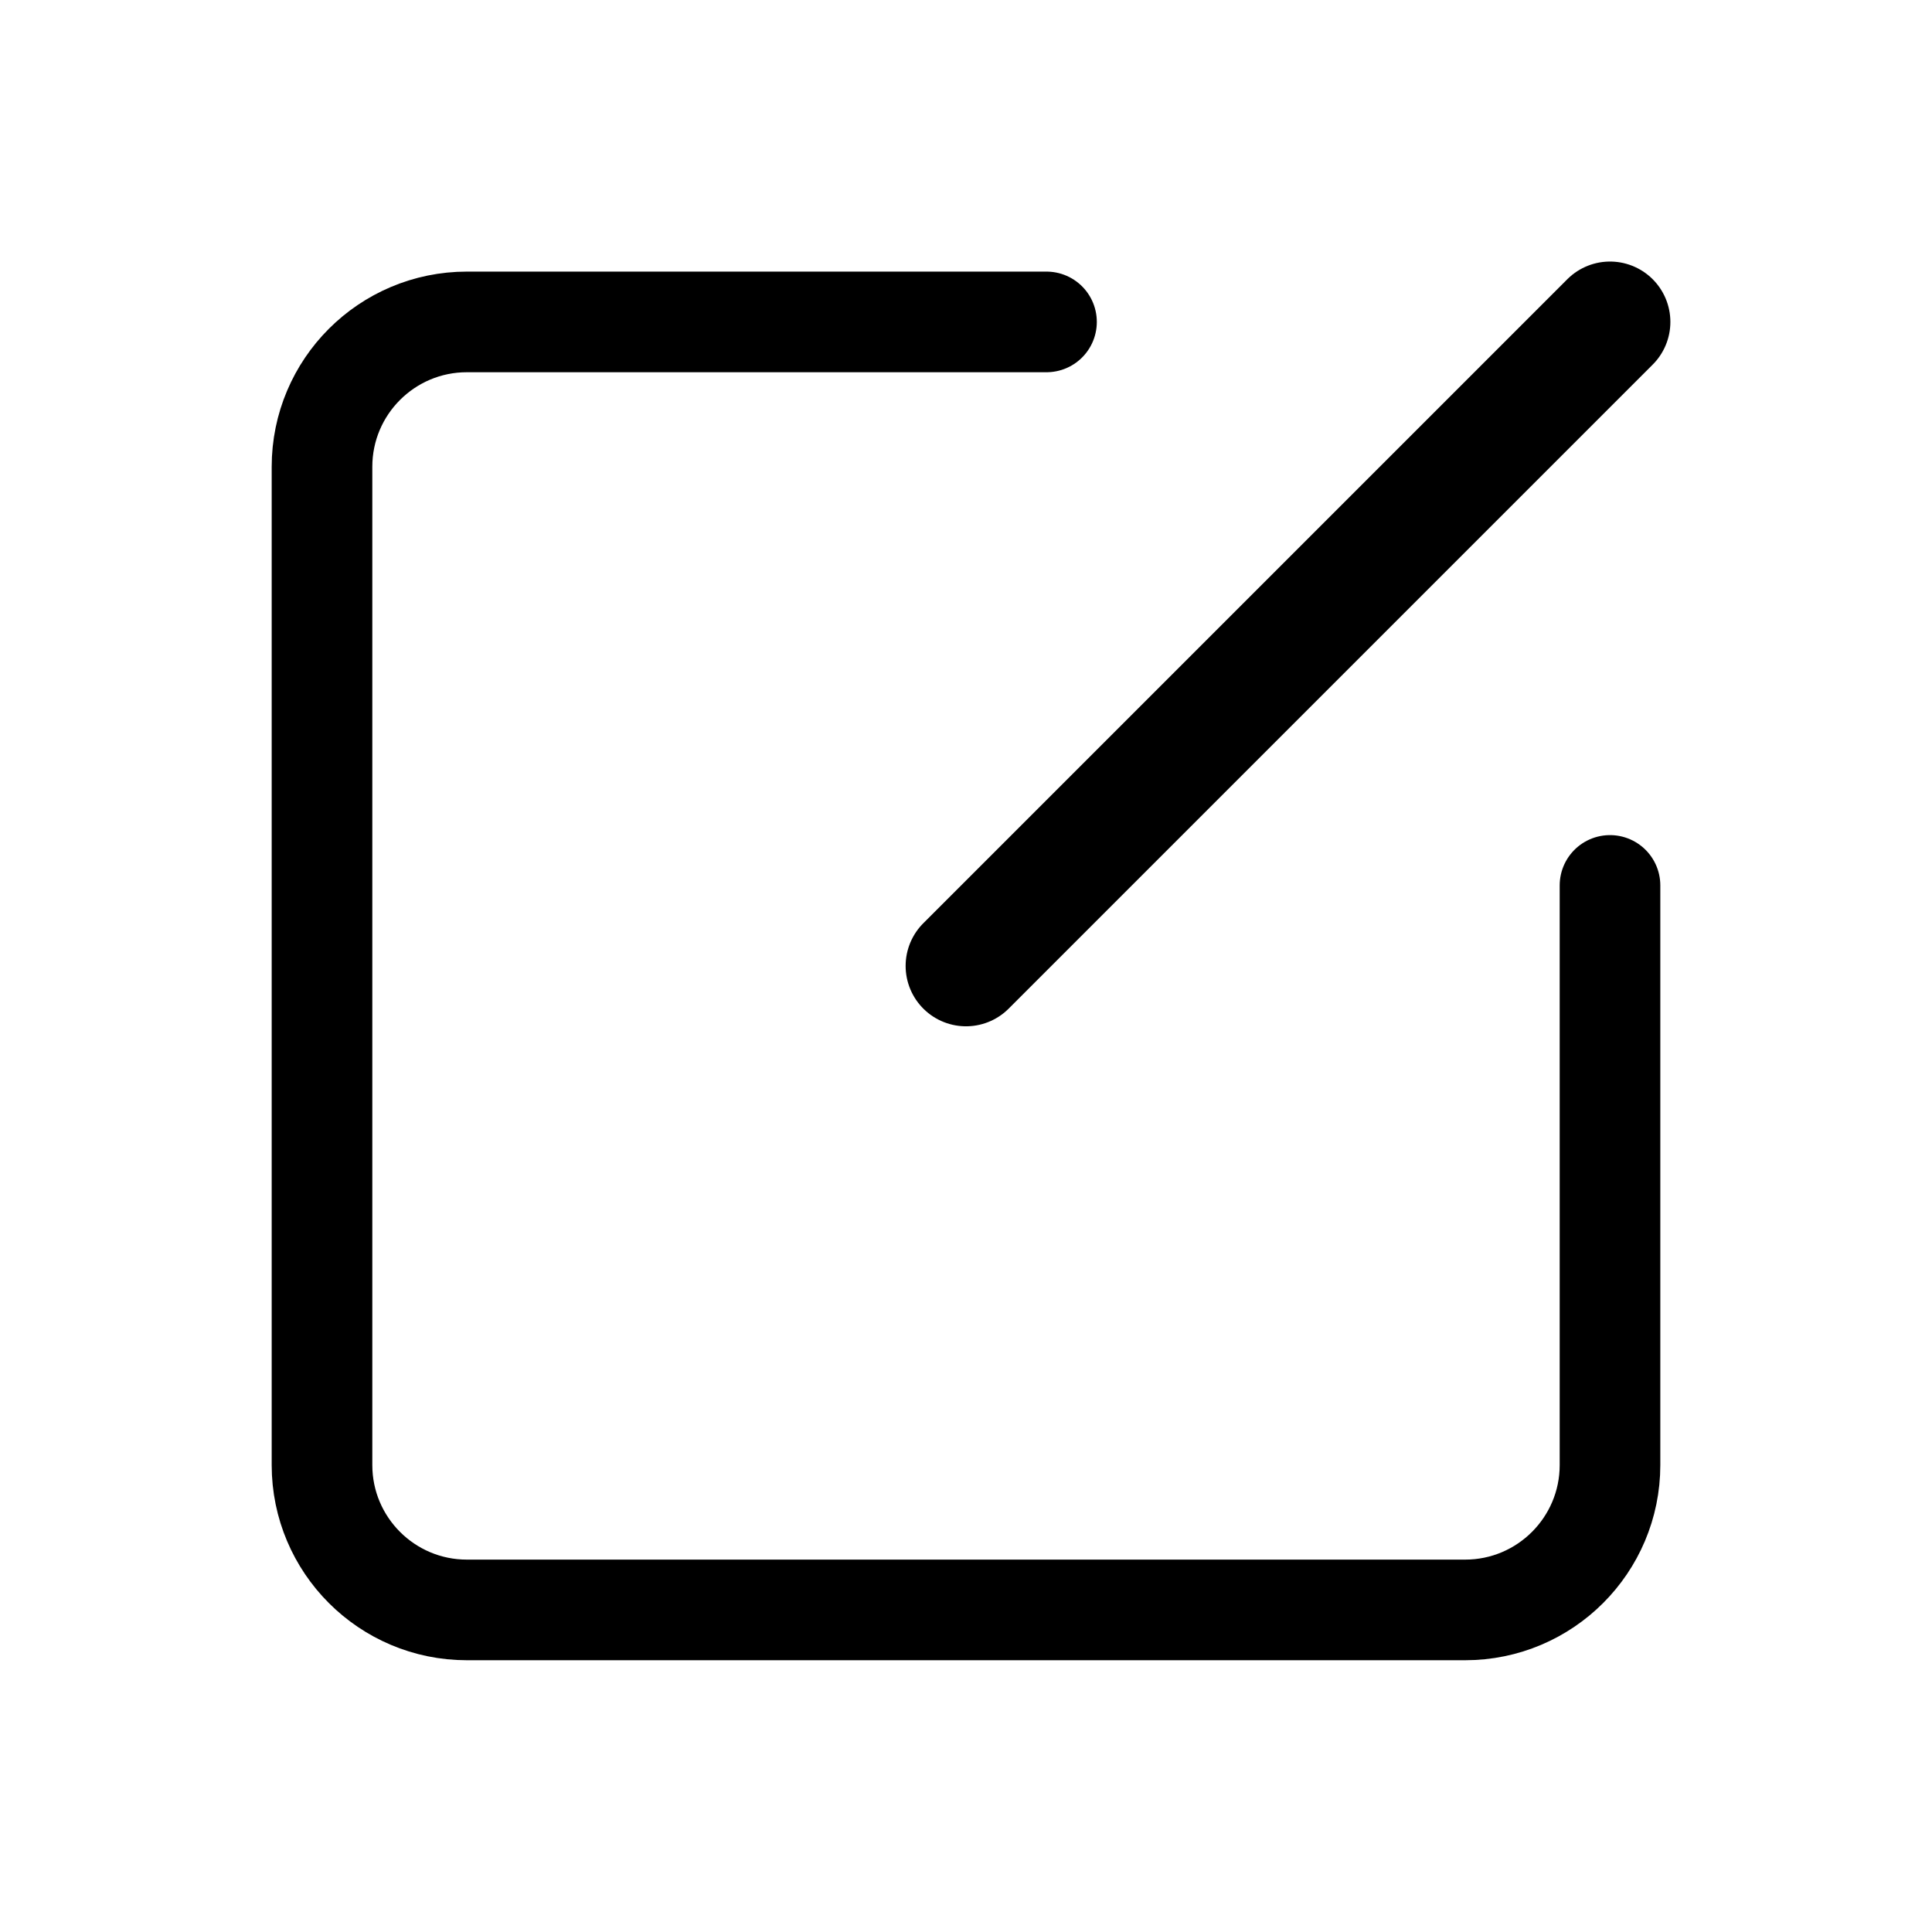 <svg width="24" height="24" viewBox="0 0 24 24" fill="none" xmlns="http://www.w3.org/2000/svg">
<path d="M20 3.999L12 11.999" stroke="black" stroke-width="1.5" stroke-linecap="round" stroke-linejoin="round"/>
<path d="M13 3.999H5.8C4.806 3.999 4 4.805 4 5.799V18.199C4 19.193 4.806 19.999 5.8 19.999H18.2C19.194 19.999 20 19.193 20 18.199V10.999" stroke="black" stroke-width="1.25" stroke-linecap="round"/>
</svg>
